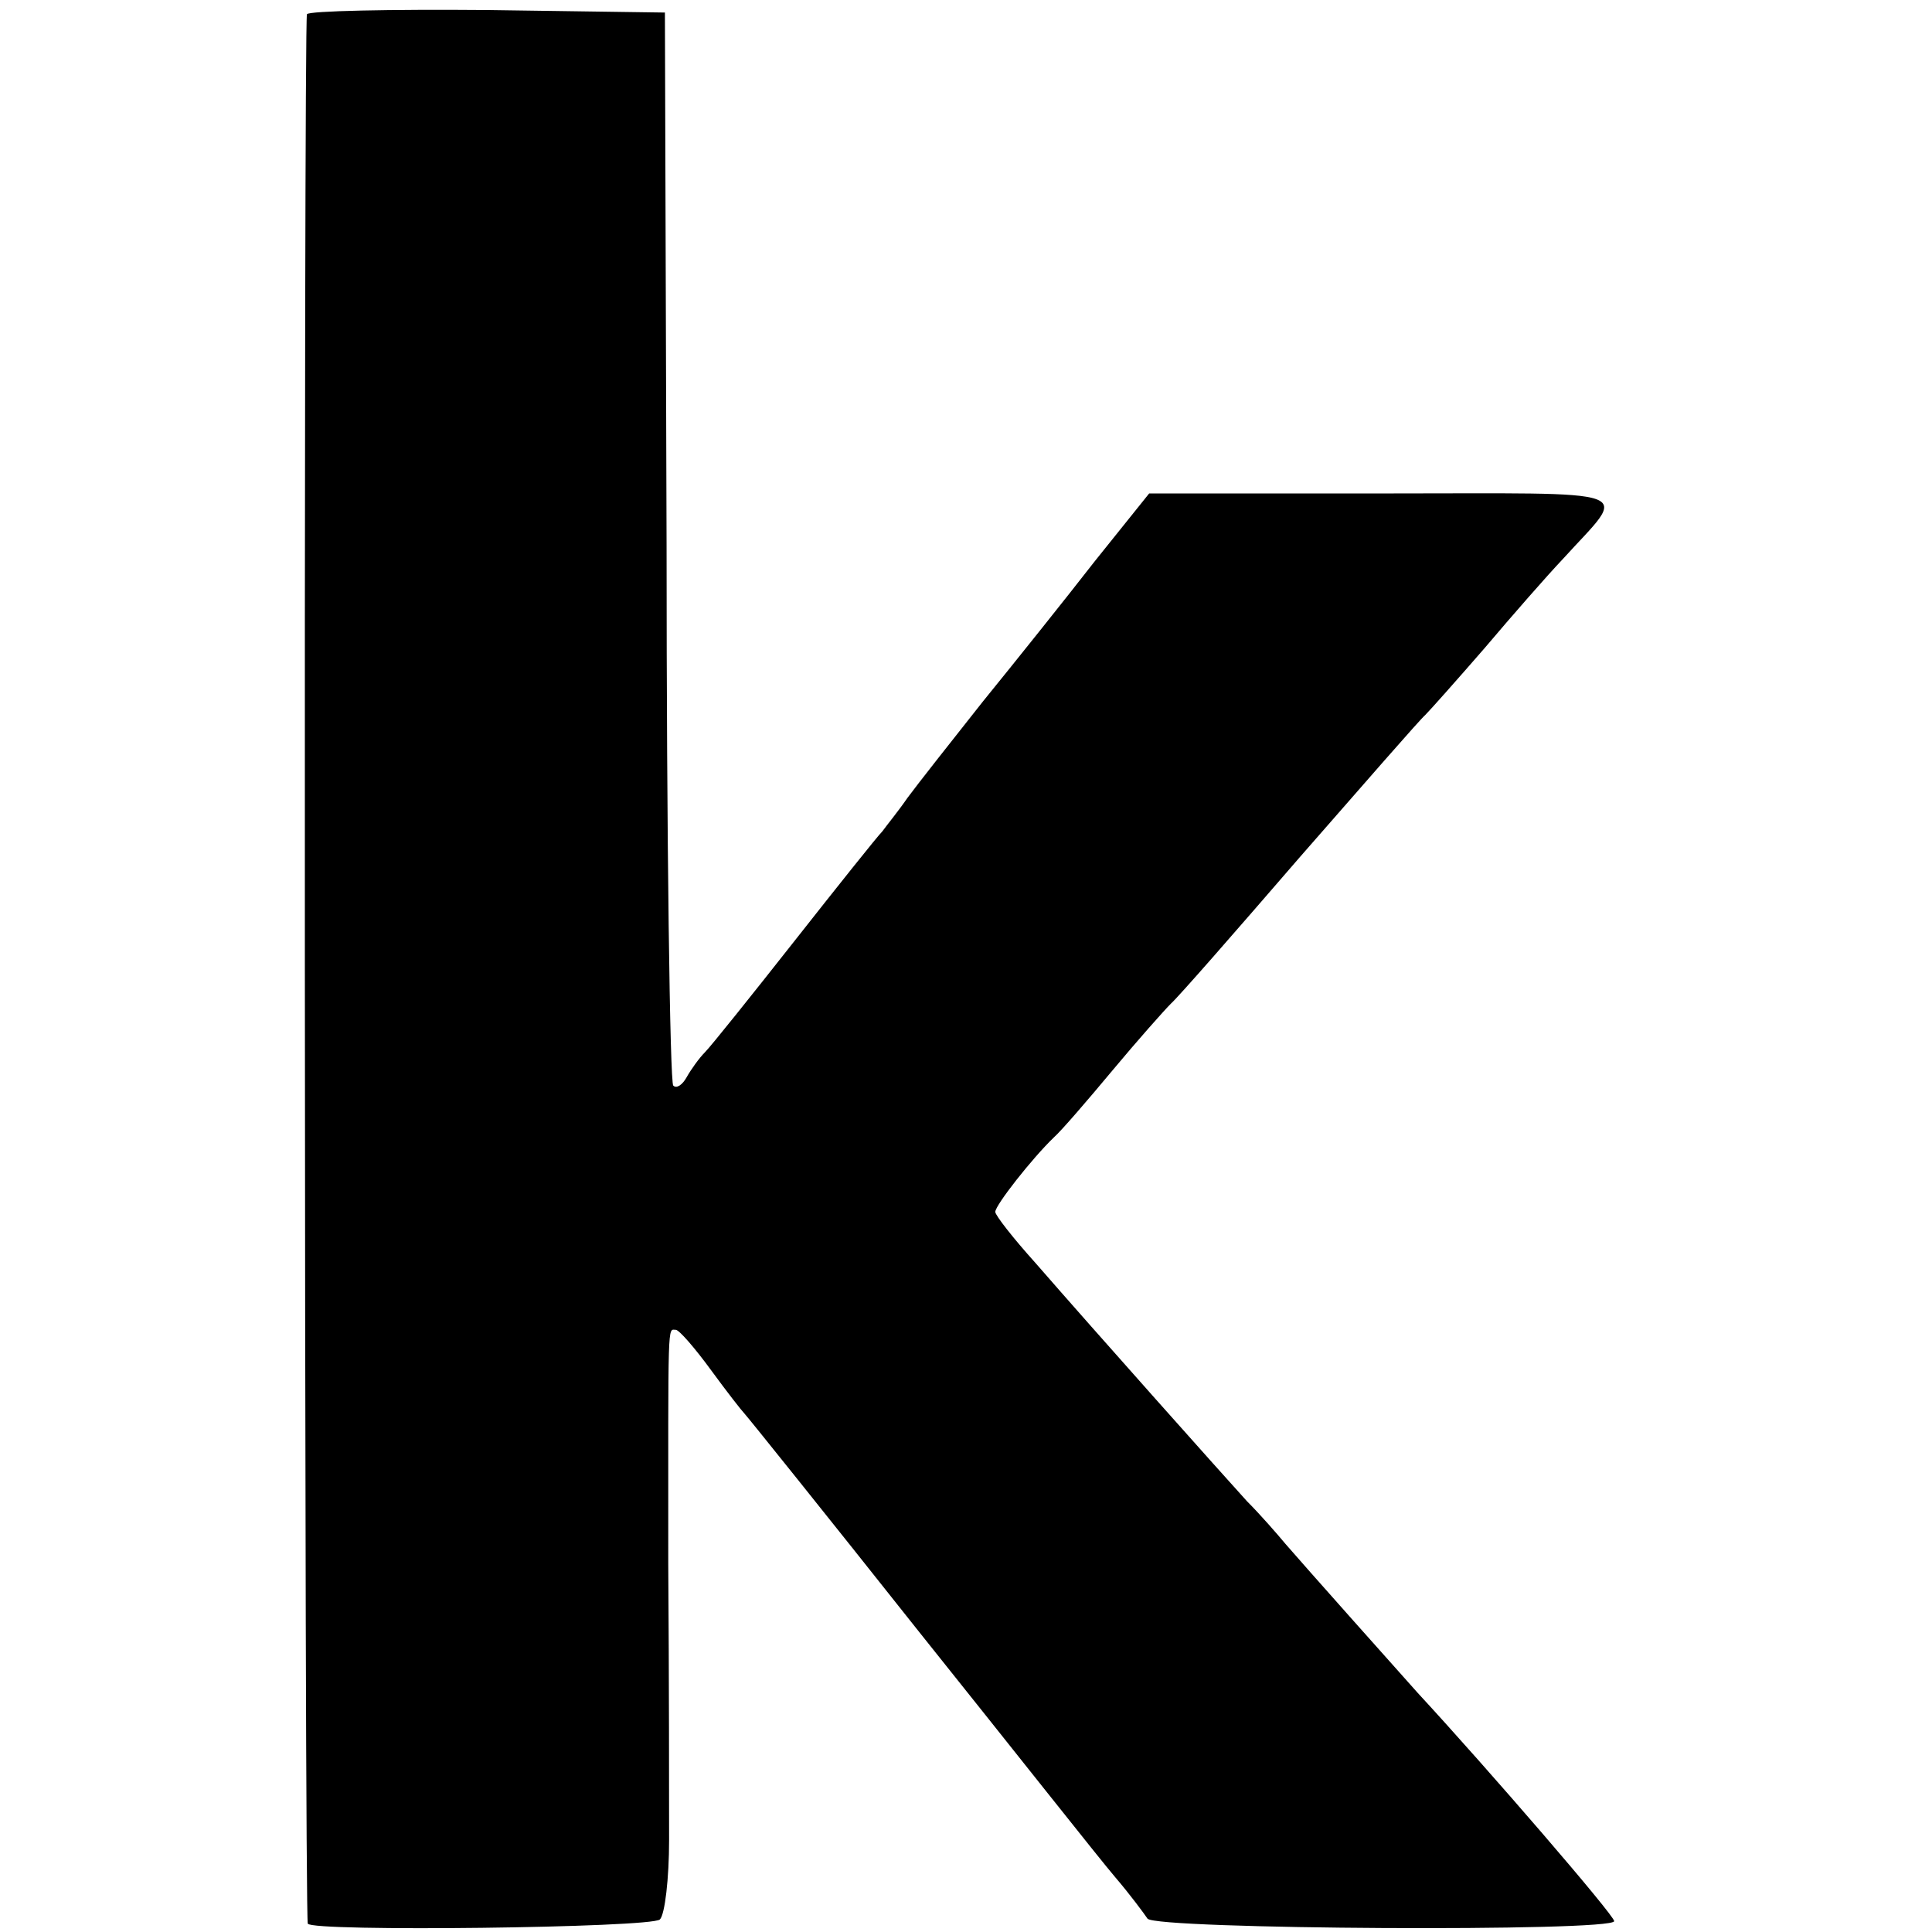 <?xml version="1.0" standalone="no"?>
<!DOCTYPE svg PUBLIC "-//W3C//DTD SVG 20010904//EN"
 "http://www.w3.org/TR/2001/REC-SVG-20010904/DTD/svg10.dtd">
<svg version="1.0" xmlns="http://www.w3.org/2000/svg"
 width="231pt" height="231pt" viewBox="0 0 231 231"
 preserveAspectRatio="xMidYMid meet">
<g transform="translate(0,231) scale(0.1,-0.1)"
fill="#000000" stroke="none">
<path d="M367 2293 c-4 -7 -3 -2271 1 -2283 4 -10 411 -5 421 5 6 6 11 49 11
95 0 47 0 195 -1 330 0 297 -1 280 9 280 4 0 23 -22 42 -48 19 -26 37 -49 40
-52 3 -3 97 -120 208 -260 112 -140 217 -273 235 -294 18 -21 35 -44 39 -50 9
-13 558 -16 558 -3 0 7 -150 181 -235 273 -18 20 -140 157 -158 178 -10 12
-30 35 -46 51 -30 33 -179 200 -253 285 -27 30 -48 57 -48 61 0 8 44 64 70 89
9 8 40 44 70 80 30 36 62 72 70 80 9 8 78 87 154 175 77 88 144 165 150 170 6
6 38 42 71 80 33 39 75 87 94 107 78 86 99 78 -217 78 l-278 0 -65 -81 c-35
-45 -95 -120 -134 -168 -38 -48 -79 -100 -90 -115 -11 -16 -25 -33 -30 -40 -6
-6 -53 -65 -105 -131 -52 -66 -100 -126 -107 -133 -7 -7 -17 -21 -22 -30 -5
-9 -12 -14 -16 -10 -4 3 -8 294 -8 645 l-2 638 -212 3 c-116 1 -214 -1 -216
-5z"/>
</g>
</svg>
